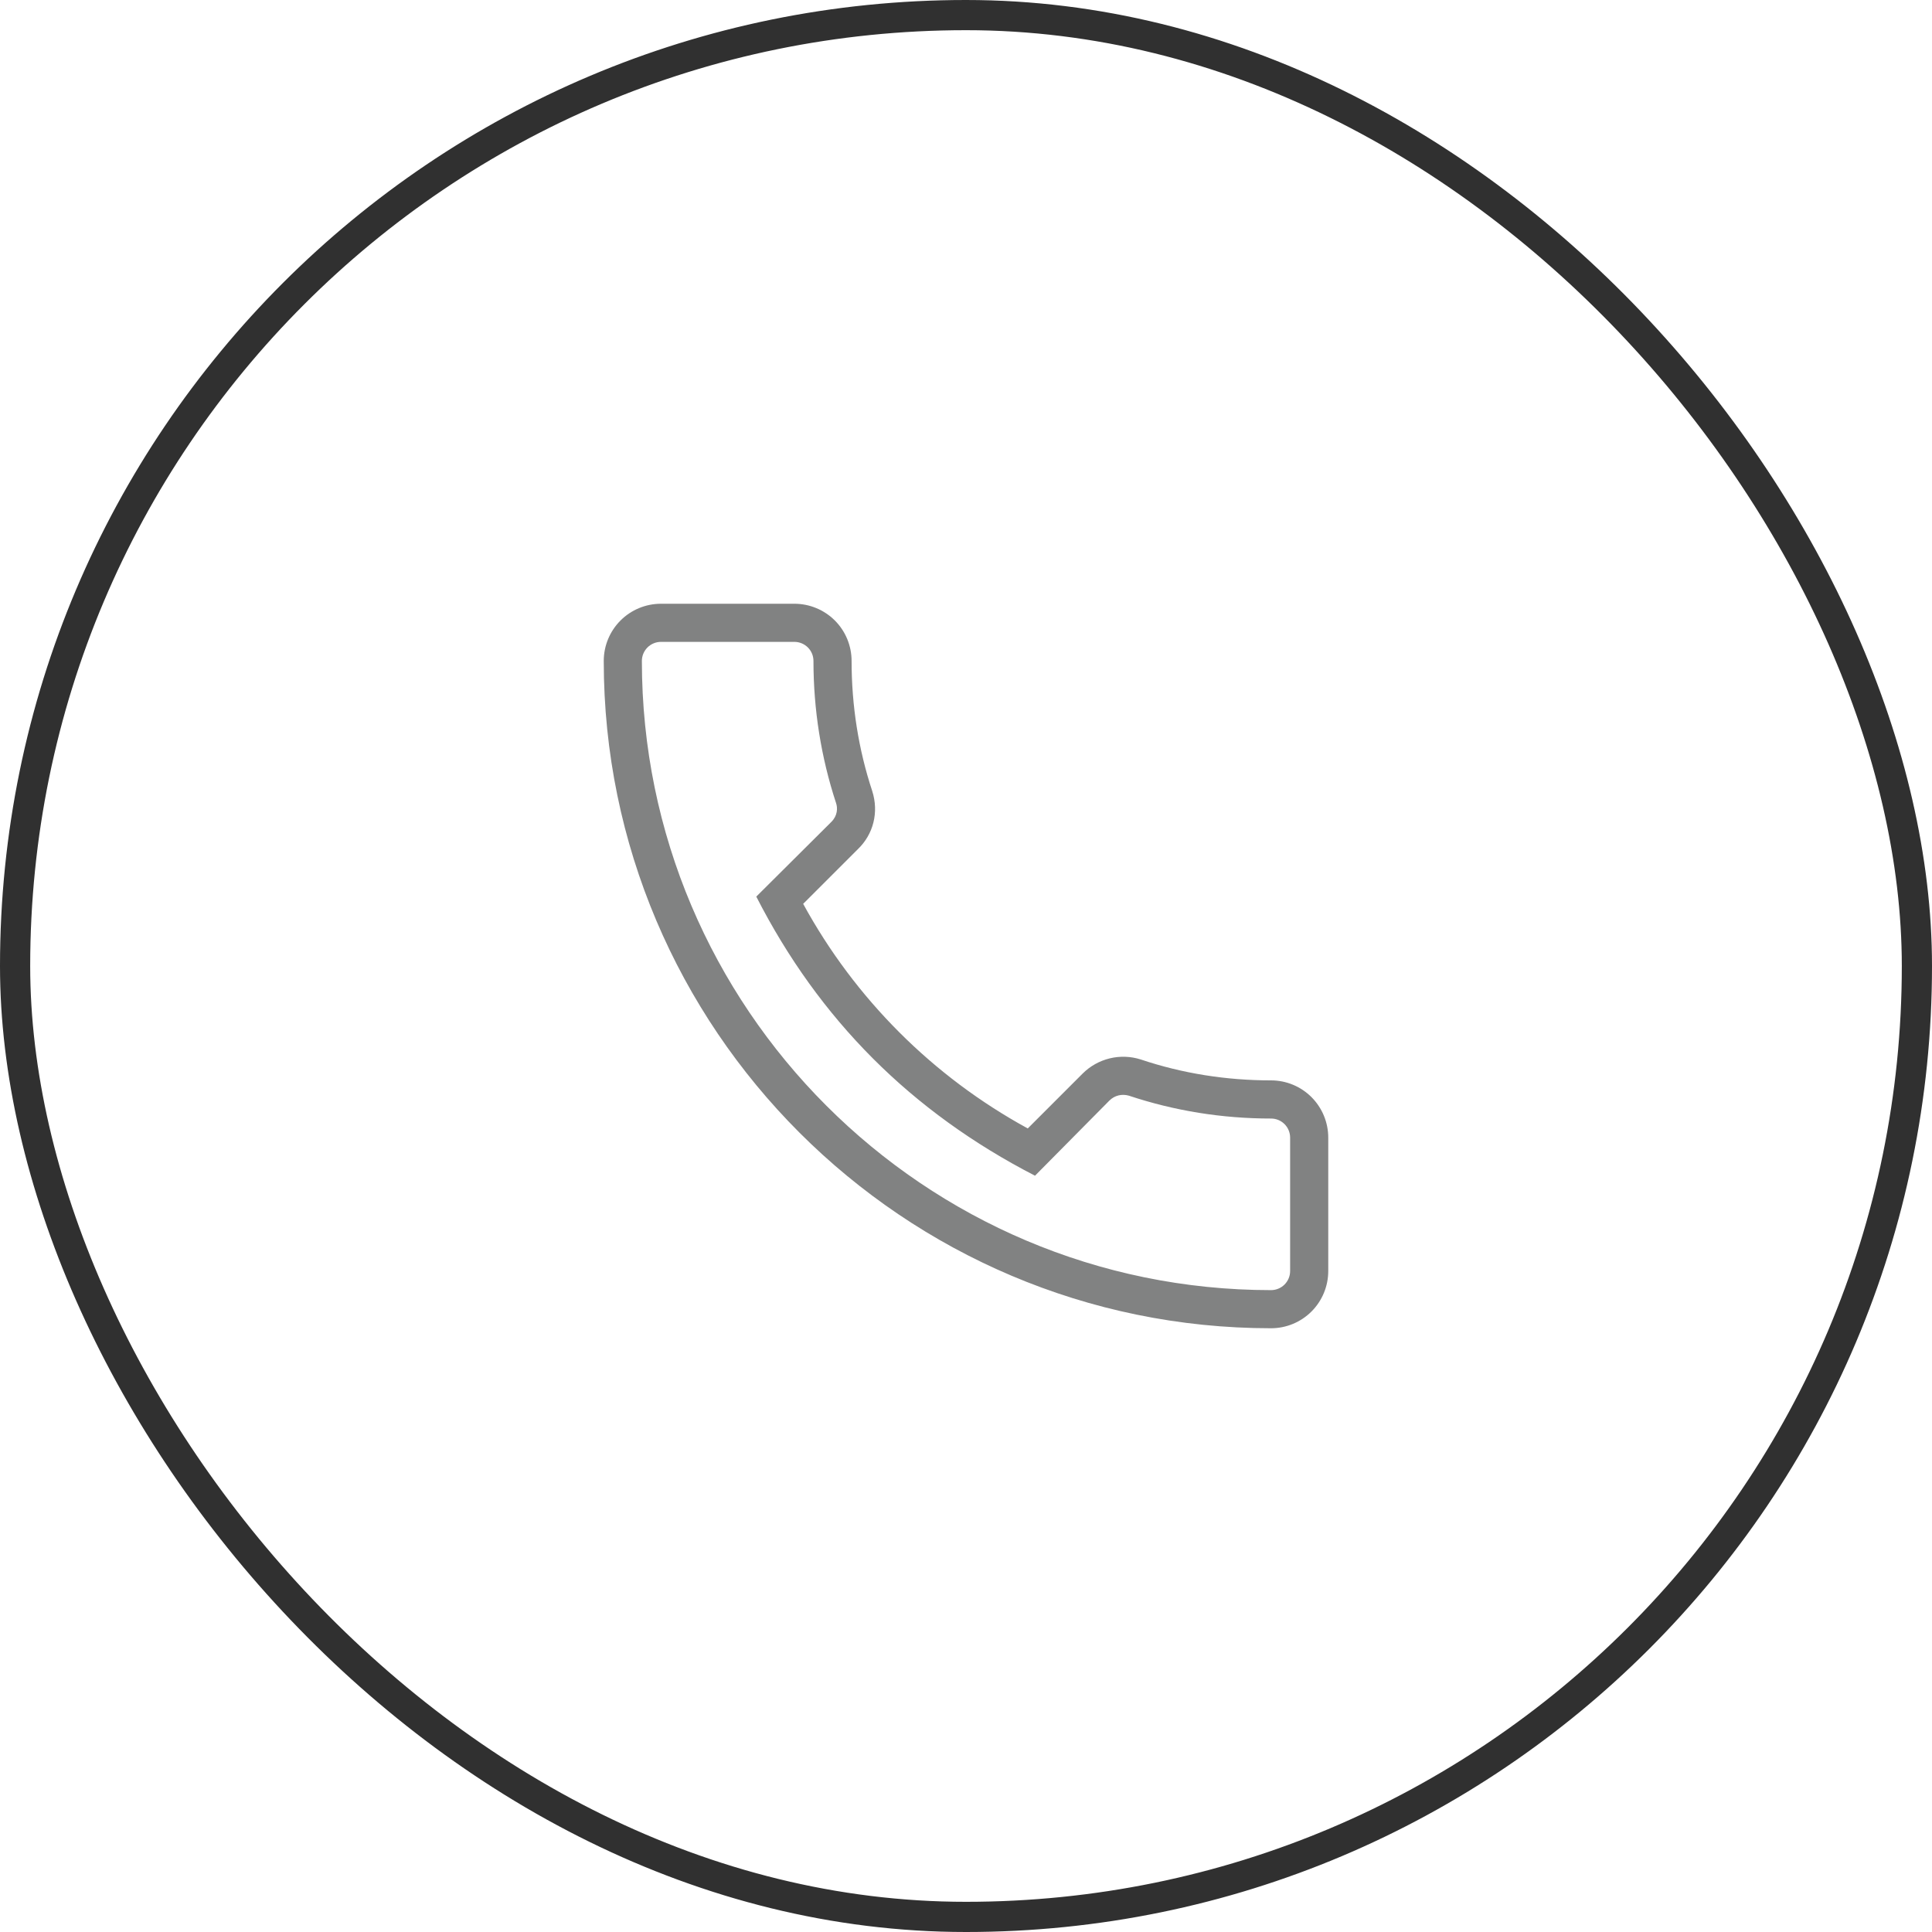 <svg width="64" height="64" viewBox="0 0 64 64" fill="none" xmlns="http://www.w3.org/2000/svg">
<rect x="0.5" y="0.5" width="63" height="63" rx="31.5" stroke="#303030"/>
<g clip-path="url(#clip0_187_143)">
<path d="M42.105 44C42.608 44 43.09 43.8 43.445 43.445C43.8 43.09 44 42.608 44 42.105V37.684C44 37.182 43.8 36.7 43.445 36.344C43.09 35.989 42.608 35.789 42.105 35.789C40.627 35.789 39.175 35.562 37.785 35.095C37.453 34.99 37.099 34.978 36.76 35.06C36.422 35.143 36.112 35.316 35.865 35.562L34.046 37.381C30.904 35.666 28.321 33.084 26.606 29.941L28.413 28.135C28.93 27.642 29.12 26.91 28.893 26.202C28.438 24.825 28.21 23.373 28.21 21.895C28.21 21.392 28.011 20.91 27.656 20.555C27.3 20.2 26.818 20 26.316 20H21.895C21.392 20 20.91 20.2 20.555 20.555C20.2 20.91 20 21.392 20 21.895C20 34.084 29.916 44 42.105 44ZM21.895 21.263H26.316C26.483 21.263 26.644 21.33 26.762 21.448C26.881 21.567 26.947 21.727 26.947 21.895C26.947 23.512 27.2 25.09 27.693 26.594C27.756 26.77 27.743 27.023 27.541 27.225L25.053 29.701C27.137 33.781 30.194 36.838 34.286 38.947L36.749 36.459C36.926 36.282 37.166 36.232 37.394 36.295C38.91 36.8 40.488 37.053 42.105 37.053C42.273 37.053 42.433 37.119 42.552 37.238C42.67 37.356 42.737 37.517 42.737 37.684V42.105C42.737 42.273 42.67 42.433 42.552 42.552C42.433 42.67 42.273 42.737 42.105 42.737C30.61 42.737 21.263 33.389 21.263 21.895C21.263 21.727 21.33 21.567 21.448 21.448C21.567 21.33 21.727 21.263 21.895 21.263Z" fill="#818282"/>
</g>
<defs>
<clipPath id="clip0_187_143">
<rect width="24" height="24" fill="white" transform="translate(20 20)"/>
</clipPath>
</defs>
</svg>
